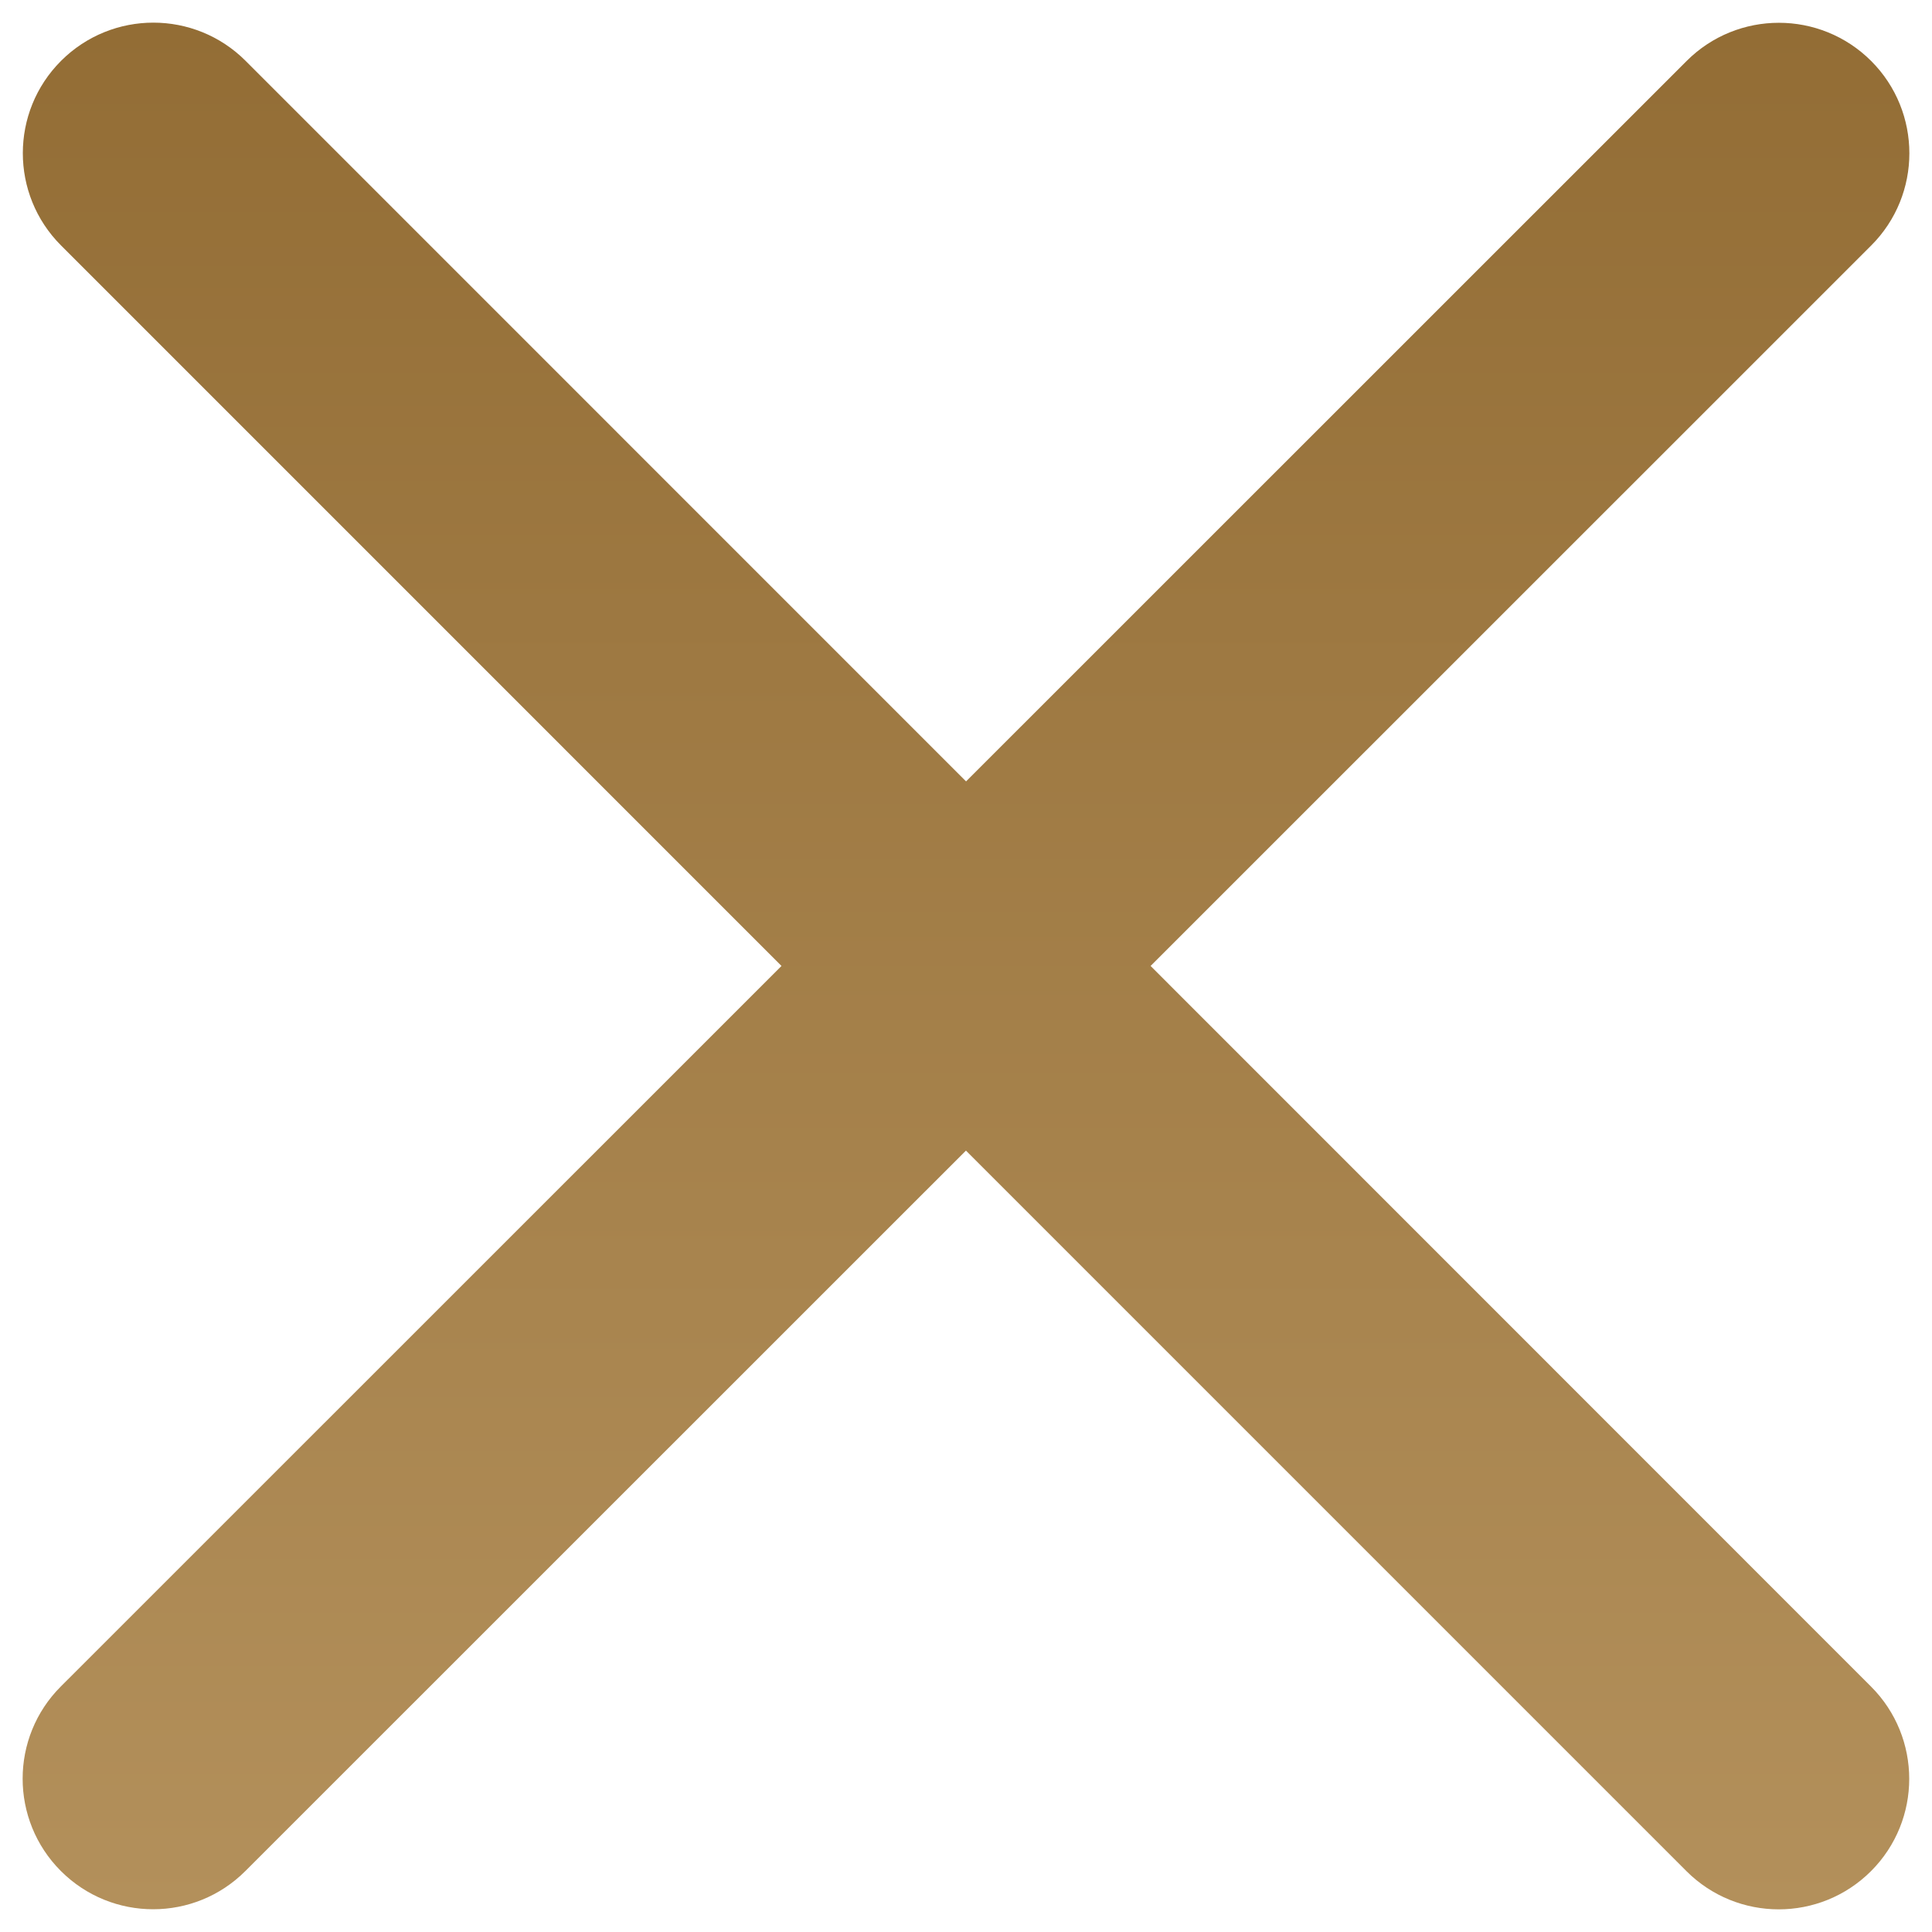 <svg width="40" height="40" viewBox="0 0 40 40" fill="none" xmlns="http://www.w3.org/2000/svg">
<path d="M23.822 19.999L38.74 5.084C39.795 4.03 39.795 2.318 38.741 1.263C37.685 0.208 35.974 0.208 34.919 1.263L20.001 16.178L5.085 1.26C4.03 0.205 2.32 0.205 1.264 1.26C0.209 2.315 0.209 4.026 1.263 5.081L16.18 19.999L1.26 34.916C0.205 35.97 0.205 37.681 1.26 38.737C1.788 39.265 2.479 39.529 3.171 39.529C3.862 39.529 4.553 39.265 5.081 38.737L19.999 23.822L34.916 38.74C35.444 39.267 36.135 39.531 36.827 39.531C37.518 39.531 38.209 39.267 38.737 38.74C39.792 37.685 39.792 35.974 38.738 34.919L23.822 19.999Z" fill="url(#paint0_linear_298_13466)"/>
<defs>
<linearGradient id="paint0_linear_298_13466" x1="20" y1="0.469" x2="20" y2="39.531" gradientUnits="userSpaceOnUse">
<stop stop-color="#936D35"/>
<stop offset="1" stop-color="#B3905B"/>
</linearGradient>
</defs>
</svg>
